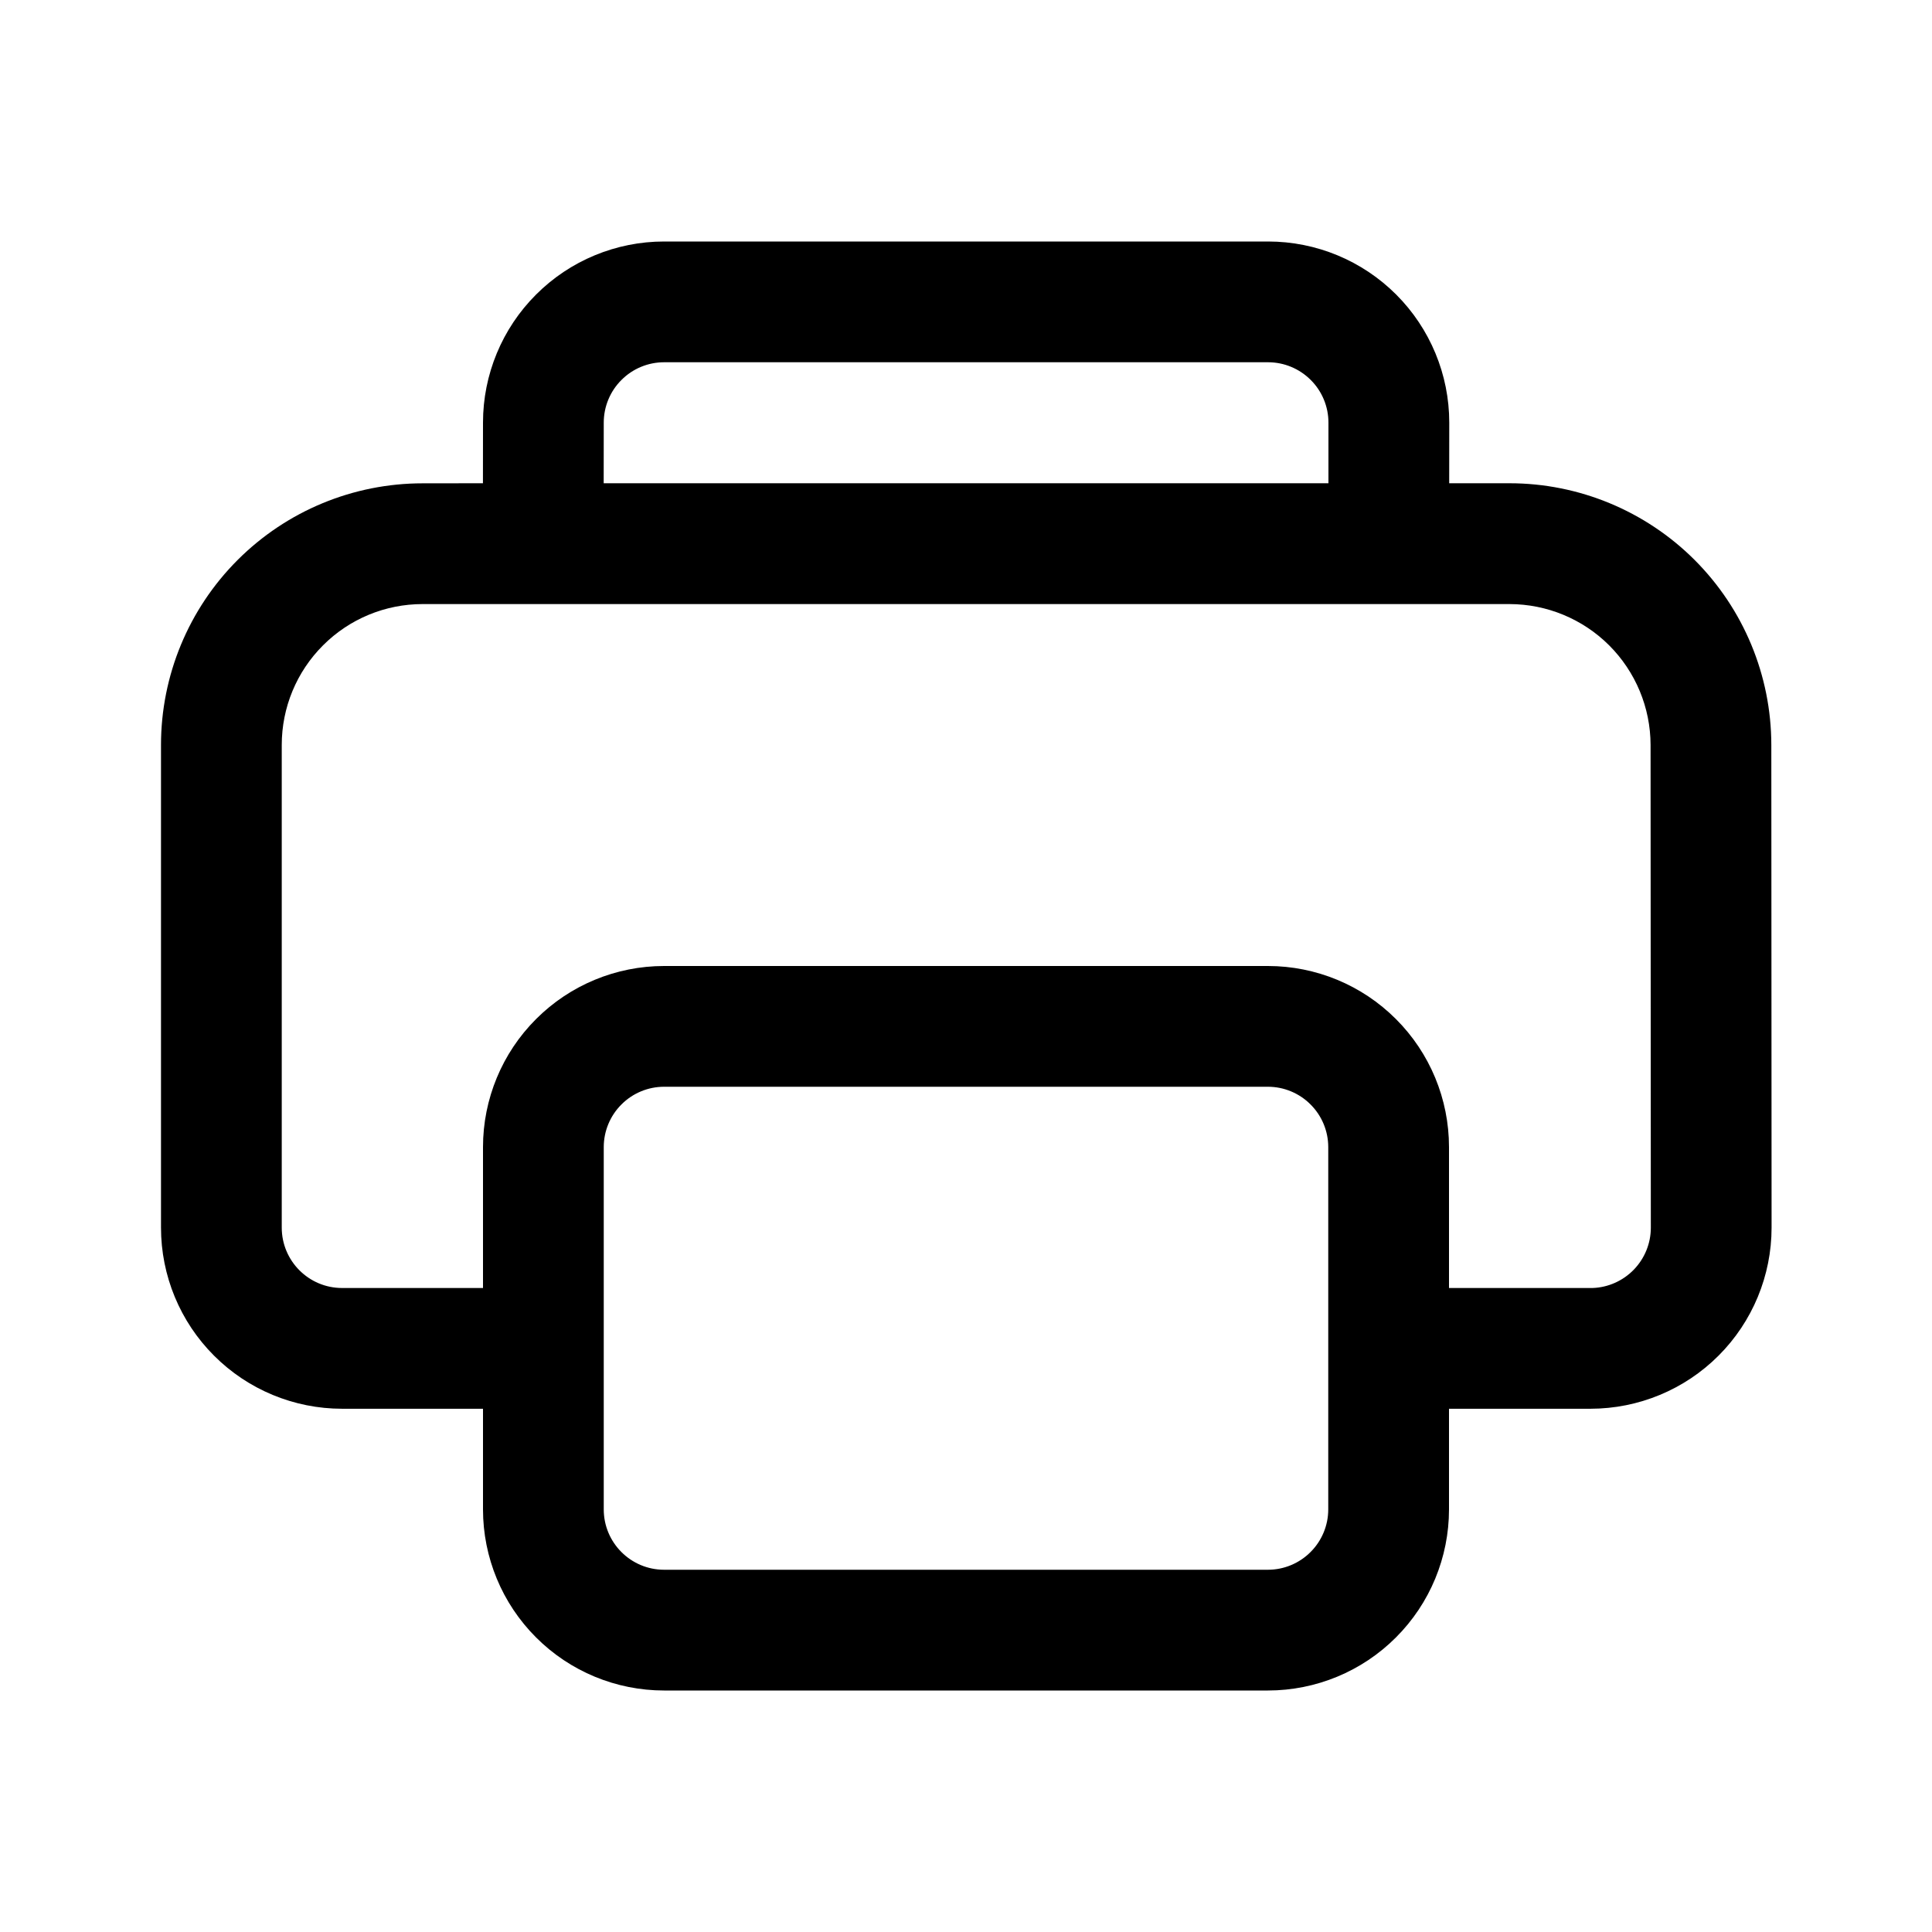 <svg width="30" height="30" viewBox="0 0 30 30" fill="none" xmlns="http://www.w3.org/2000/svg">
<path d="M19.691 3.75C20.437 3.75 21.152 4.046 21.68 4.574C22.207 5.101 22.504 5.817 22.504 6.562L22.503 7.504H23.44C24.517 7.504 25.551 7.933 26.313 8.694C27.075 9.456 27.504 10.489 27.505 11.566L27.509 19.062C27.509 19.808 27.213 20.523 26.686 21.05C26.159 21.578 25.444 21.874 24.699 21.875H22.5V23.438C22.5 24.183 22.204 24.899 21.676 25.426C21.149 25.954 20.433 26.25 19.688 26.25H10.312C9.567 26.25 8.851 25.954 8.324 25.426C7.796 24.899 7.5 24.183 7.5 23.438V21.875H5.312C4.567 21.875 3.851 21.579 3.324 21.051C2.796 20.524 2.5 19.808 2.5 19.062V11.568C2.5 10.49 2.928 9.457 3.69 8.695C4.452 7.933 5.485 7.505 6.562 7.505L7.499 7.504L7.5 6.562C7.5 5.817 7.796 5.101 8.324 4.574C8.851 4.046 9.567 3.75 10.312 3.75H19.691ZM19.688 16.875H10.312C10.064 16.875 9.825 16.974 9.65 17.15C9.474 17.325 9.375 17.564 9.375 17.812V23.438C9.375 23.955 9.795 24.375 10.312 24.375H19.688C19.936 24.375 20.175 24.276 20.35 24.1C20.526 23.925 20.625 23.686 20.625 23.438V17.812C20.625 17.564 20.526 17.325 20.35 17.15C20.175 16.974 19.936 16.875 19.688 16.875ZM23.44 9.38H6.562C5.982 9.38 5.426 9.61 5.016 10.021C4.605 10.431 4.375 10.987 4.375 11.568V19.062C4.375 19.58 4.795 20 5.312 20H7.5V17.812C7.5 17.067 7.796 16.351 8.324 15.824C8.851 15.296 9.567 15 10.312 15H19.688C20.433 15 21.149 15.296 21.676 15.824C22.204 16.351 22.5 17.067 22.5 17.812V20H24.729C24.971 19.992 25.201 19.889 25.37 19.715C25.539 19.54 25.634 19.307 25.634 19.064L25.63 11.568C25.629 10.987 25.397 10.431 24.987 10.021C24.576 9.611 24.02 9.381 23.44 9.38ZM19.69 5.625H10.312C10.064 5.625 9.825 5.724 9.65 5.9C9.474 6.075 9.375 6.314 9.375 6.562L9.374 7.504H20.628V6.562C20.628 6.314 20.529 6.075 20.353 5.9C20.177 5.724 19.939 5.625 19.69 5.625Z" fill="black"/>
</svg>
